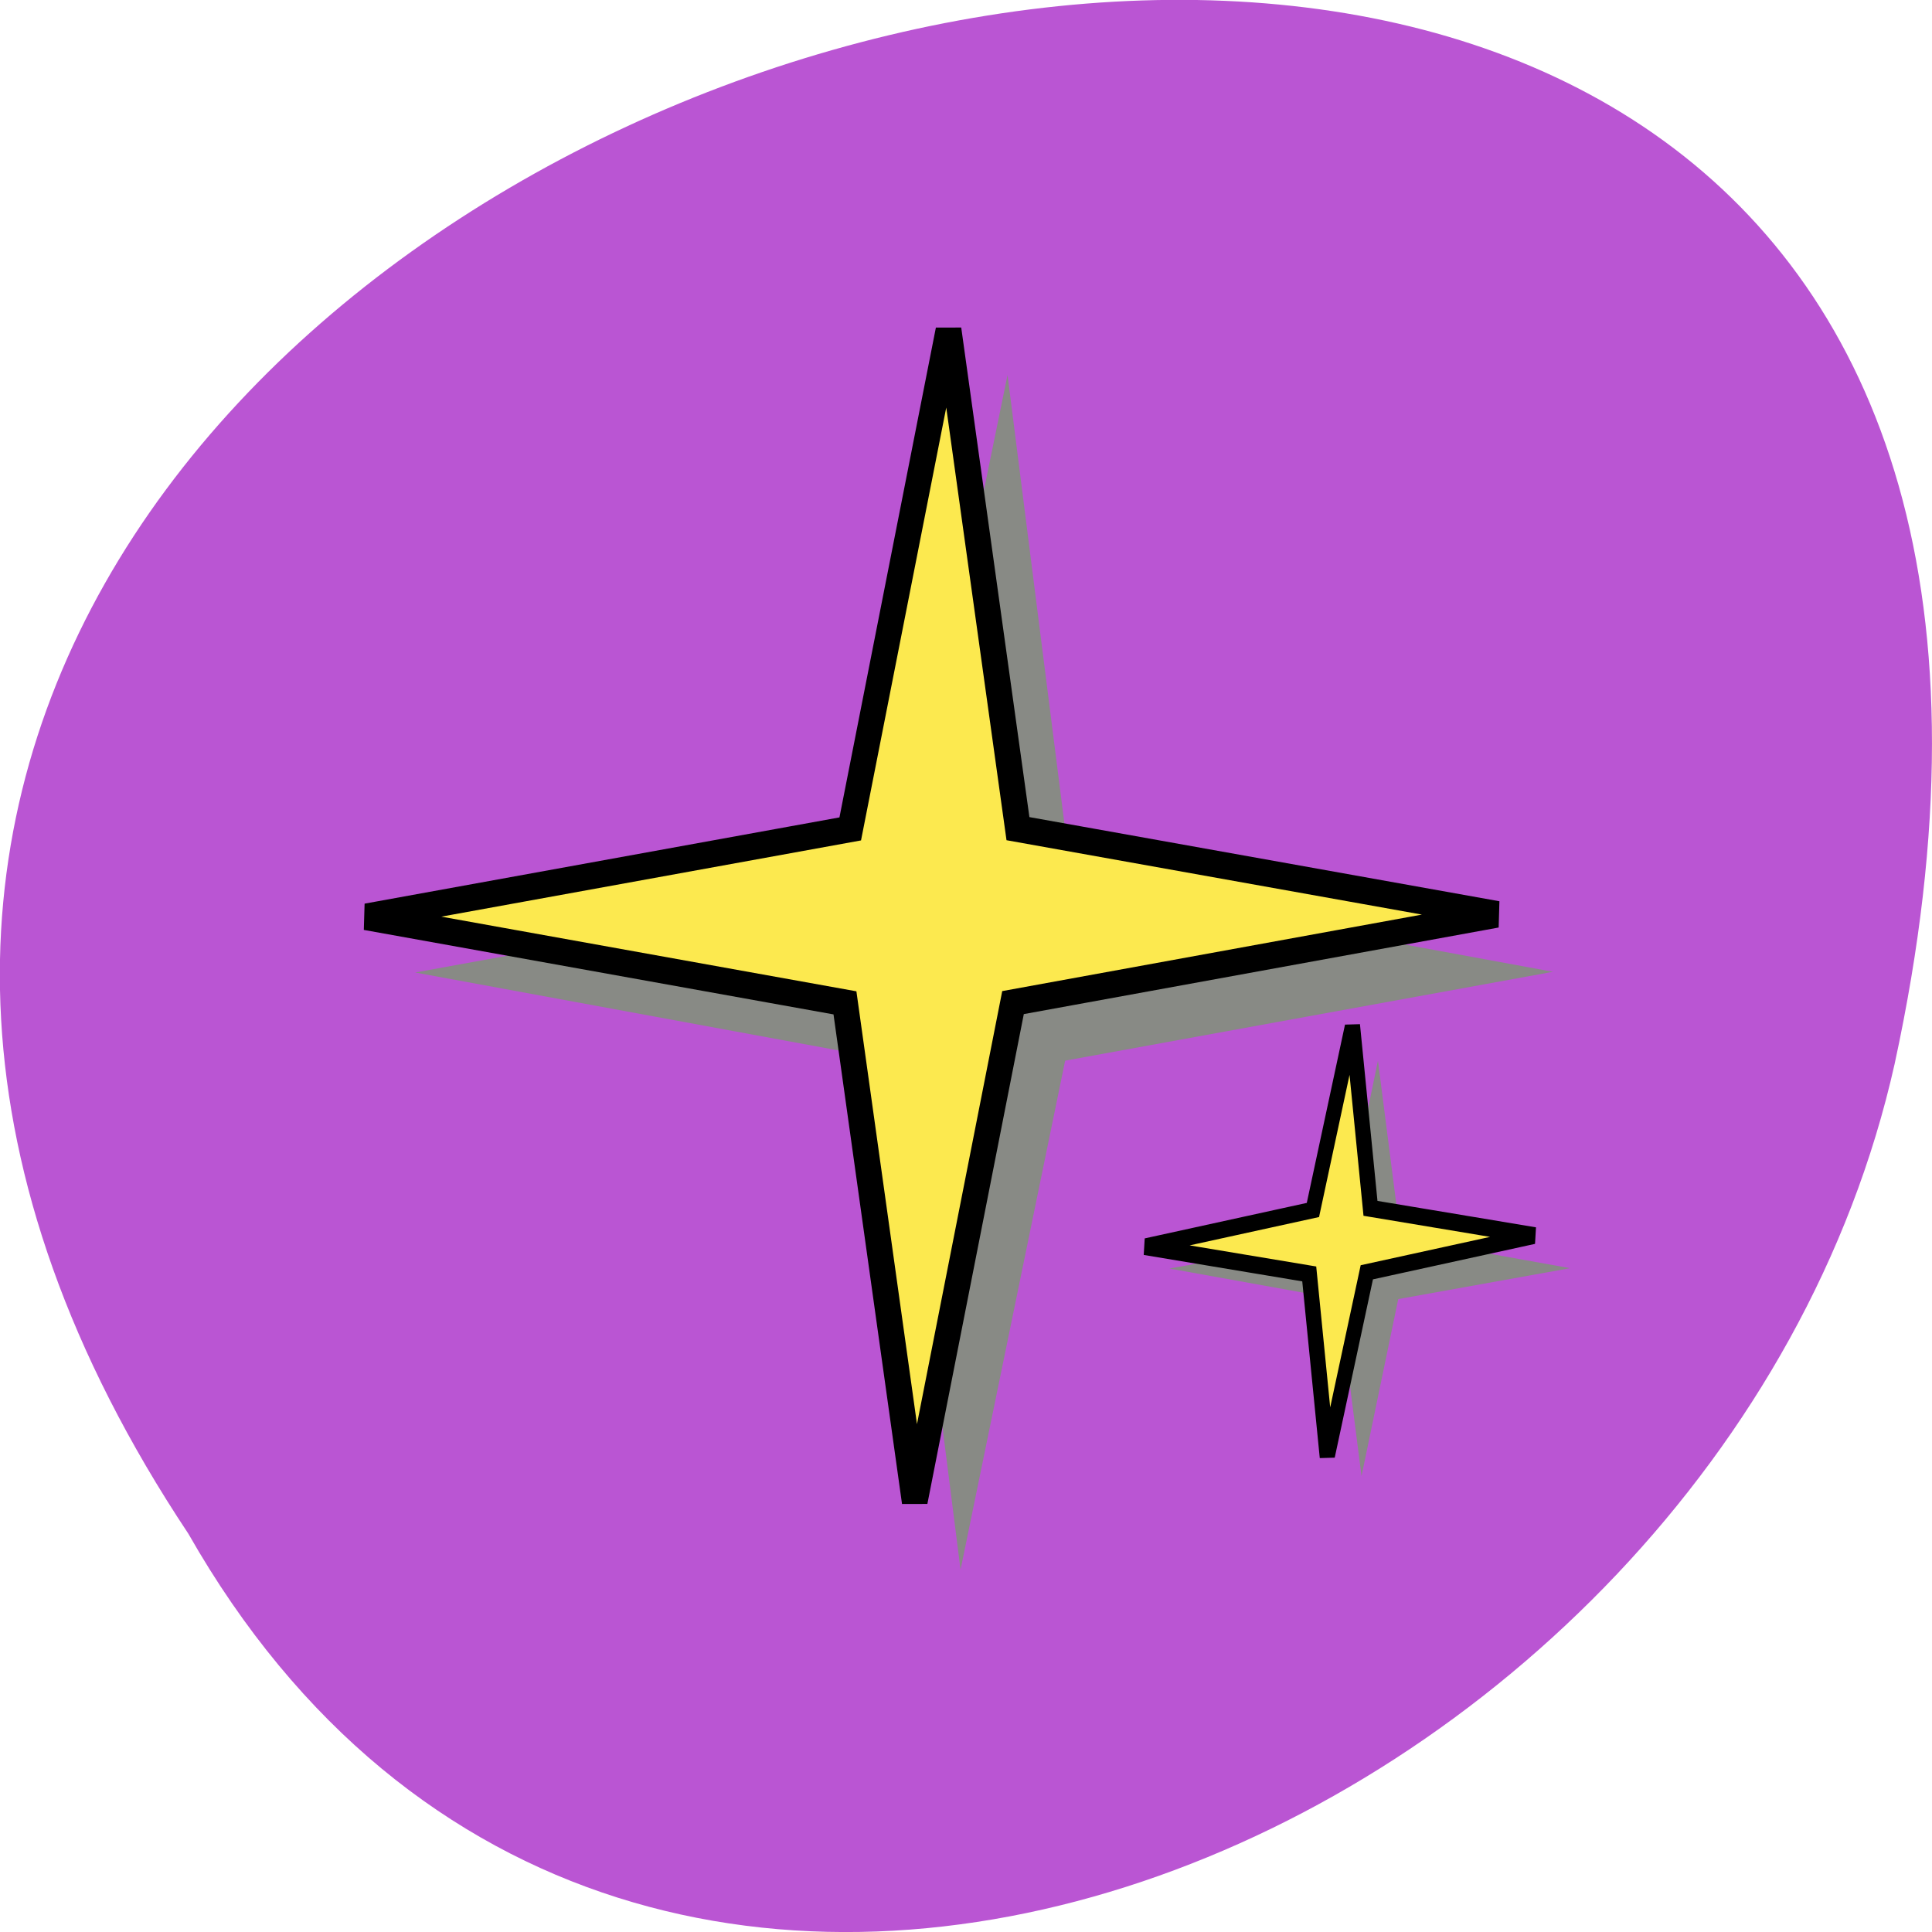 
<svg xmlns="http://www.w3.org/2000/svg" xmlns:xlink="http://www.w3.org/1999/xlink" width="22px" height="22px" viewBox="0 0 22 22" version="1.1">
<g id="surface1">
<path style=" stroke:none;fill-rule:nonzero;fill:rgb(72.941%,33.333%,82.745%);fill-opacity:1;" d="M 2.145 17.465 C -8.852 0.922 26.215 -9.262 21.574 12.117 C 19.594 20.953 7.188 26.32 2.145 17.465 Z M 2.145 17.465 "/>
<path style=" stroke:none;fill-rule:nonzero;fill:rgb(53.333%,54.118%,52.157%);fill-opacity:1;" d="M 10.938 17.875 L 10.203 12.082 L 4.727 11.074 L 10.285 10.062 L 11.473 4.27 L 12.207 10.059 L 17.684 11.066 L 12.129 12.078 Z M 10.938 17.875 "/>
<path style="fill-rule:nonzero;fill:rgb(98.824%,91.373%,30.98%);fill-opacity:1;stroke-width:14.286;stroke-linecap:butt;stroke-linejoin:miter;stroke:rgb(0%,0%,0%);stroke-opacity:1;stroke-miterlimit:4;" d="M 385.831 386.633 L 174.27 216.743 L -57.173 357.996 L 112.877 146.668 L -28.547 -84.773 L 182.872 85.242 L 414.332 -56.267 L 244.407 155.192 Z M 385.831 386.633 " transform="matrix(0.015,0.014,-0.014,0.016,10.042,5.512)"/>
<path style=" stroke:none;fill-rule:nonzero;fill:rgb(53.333%,54.118%,52.157%);fill-opacity:1;" d="M 15.504 16.809 L 15.246 14.793 L 13.316 14.445 L 15.273 14.094 L 15.691 12.078 L 15.949 14.094 L 17.879 14.441 L 15.922 14.793 Z M 15.504 16.809 "/>
<path style="fill-rule:nonzero;fill:rgb(98.824%,91.373%,30.98%);fill-opacity:1;stroke-width:24.483;stroke-linecap:butt;stroke-linejoin:miter;stroke:rgb(0%,0%,0%);stroke-opacity:1;stroke-miterlimit:4;" d="M 385.855 386.743 L 174.438 216.533 L -57.189 357.76 L 112.807 146.522 L -28.779 -84.971 L 182.637 85.239 L 414.265 -55.988 L 244.268 155.25 Z M 385.855 386.743 " transform="matrix(0.005,0.005,-0.005,0.006,15.119,12.335)"/>
</g>
</svg>
